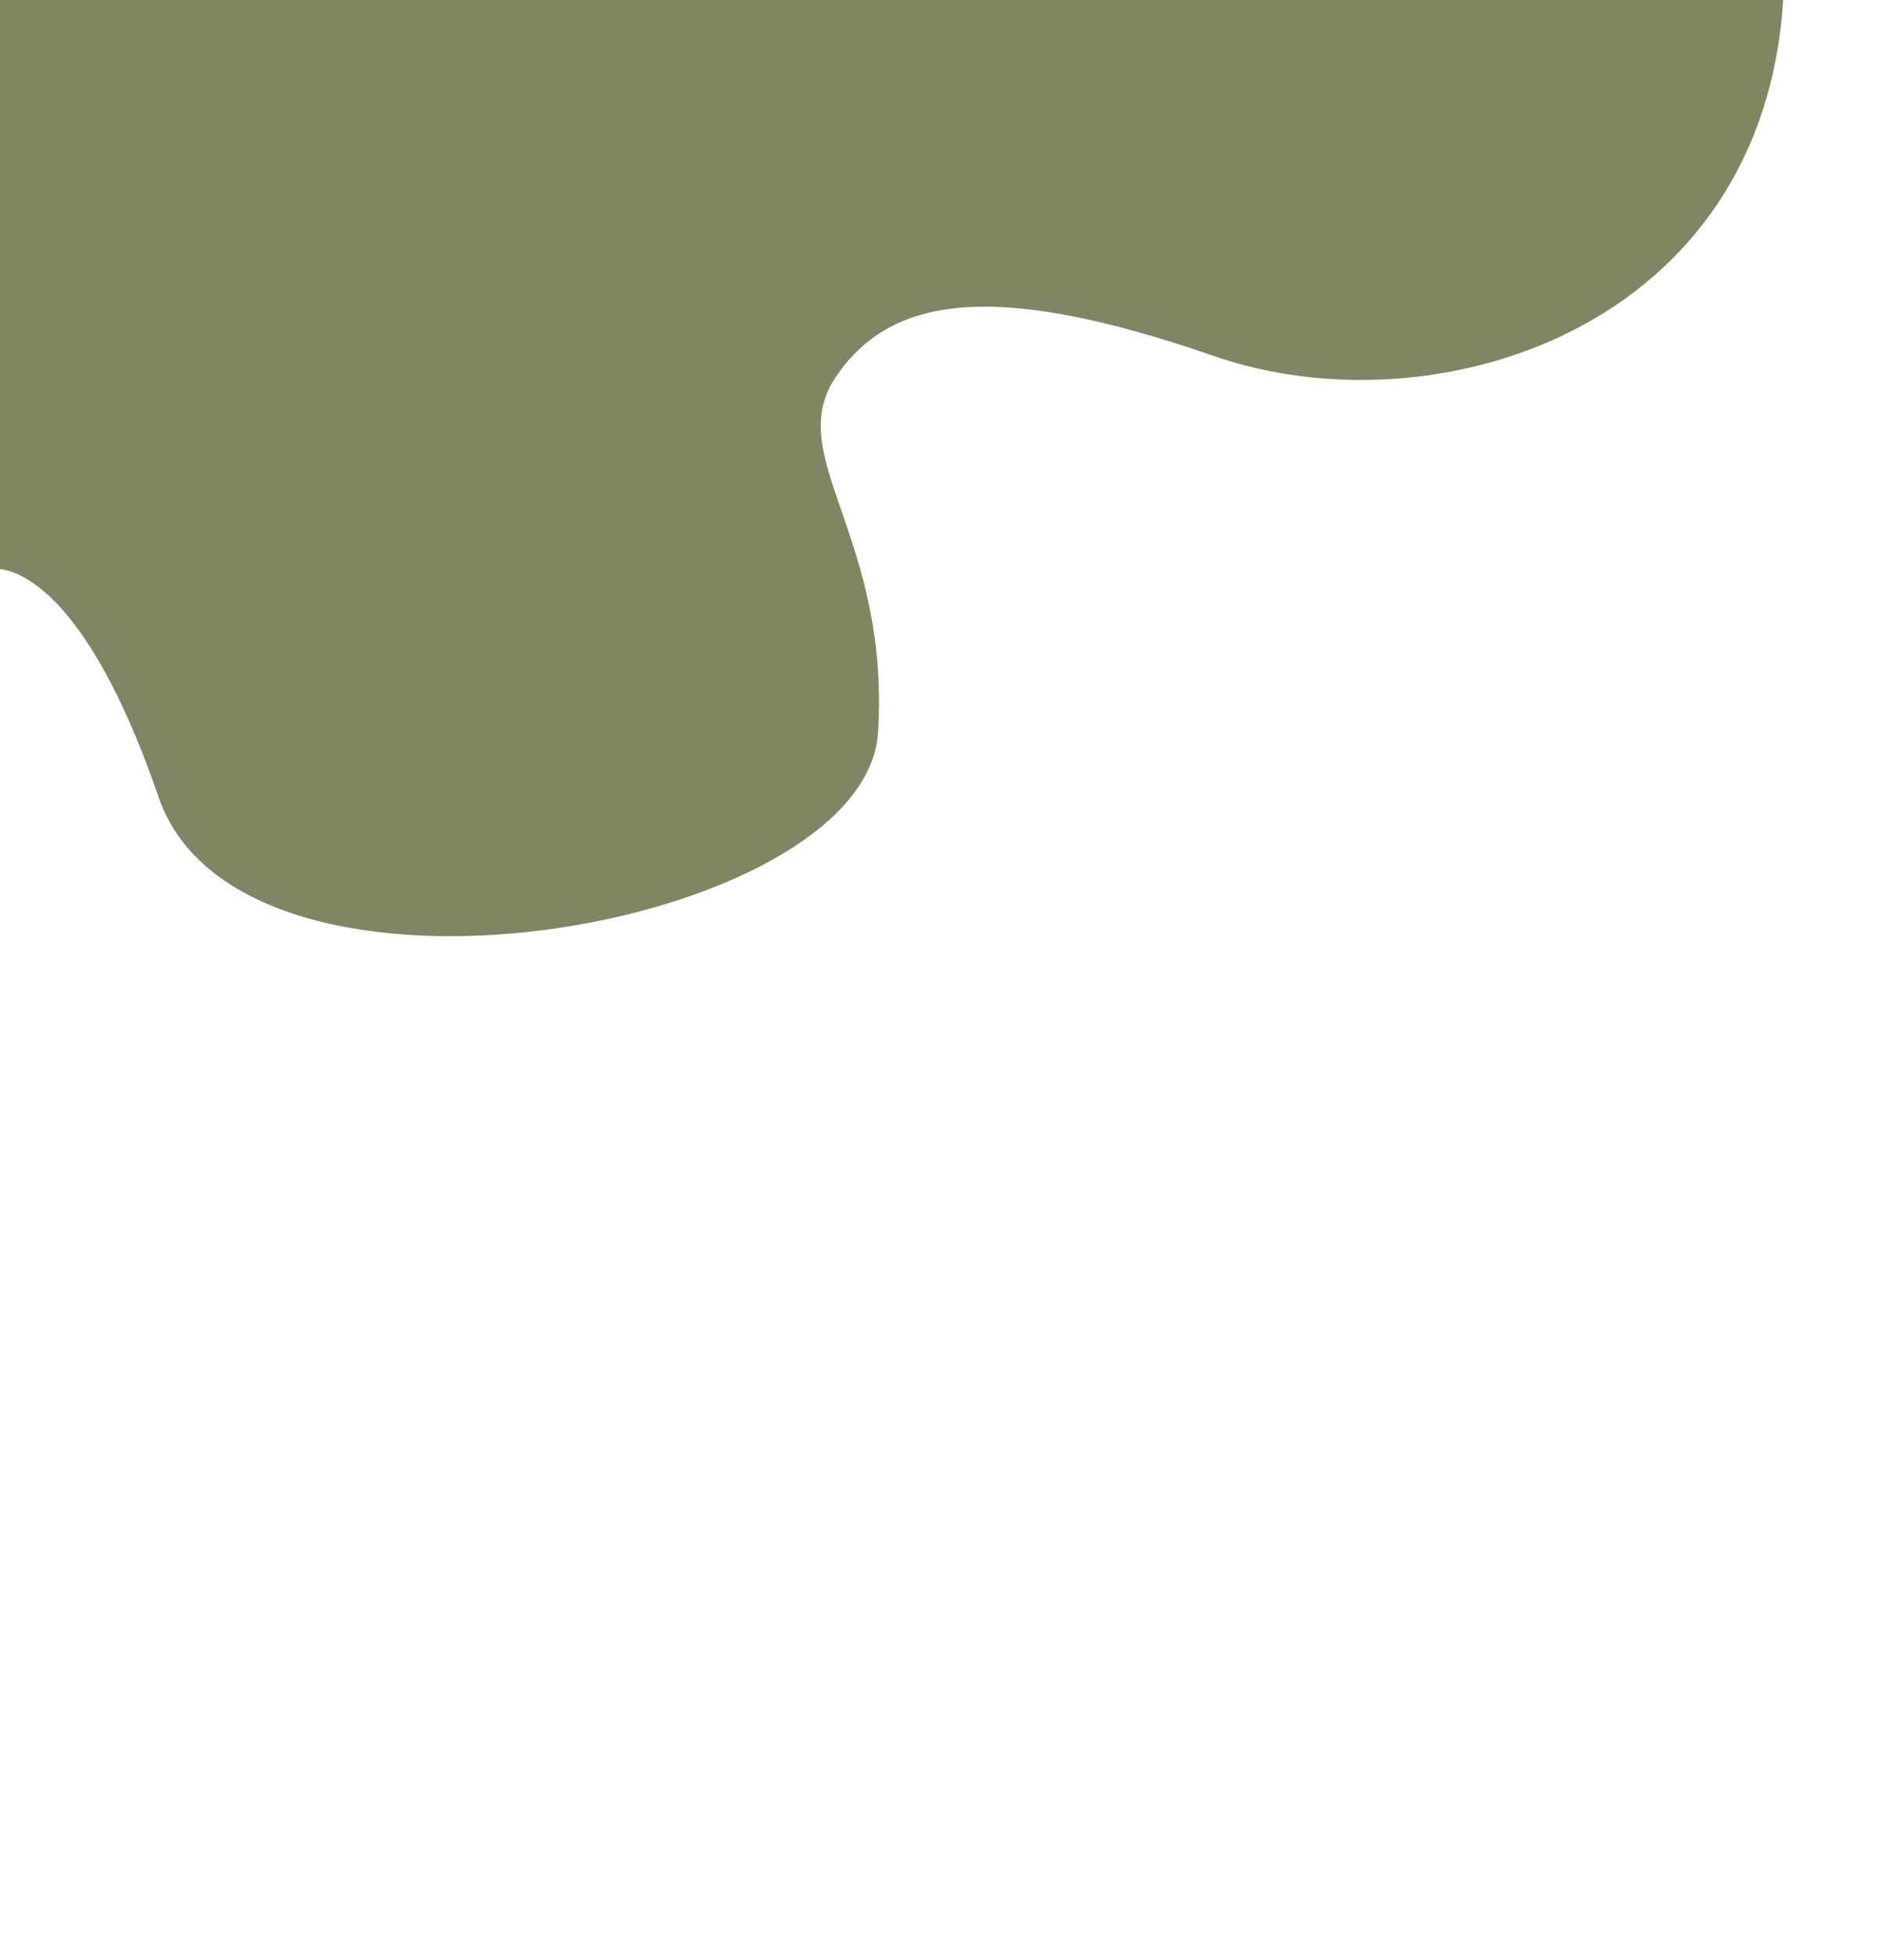 <?xml version="1.0" encoding="utf-8"?>
<!-- Generator: Adobe Illustrator 24.3.0, SVG Export Plug-In . SVG Version: 6.00 Build 0)  -->
<svg version="1.1" id="圖層_1" xmlns="http://www.w3.org/2000/svg" xmlns:xlink="http://www.w3.org/1999/xlink" x="0px" y="0px"
	 viewBox="0 0 380.2 395.4" style="enable-background:new 0 0 380.2 395.4;" xml:space="preserve">
<style type="text/css">
	.st0{opacity:0.8;fill:#61673E;enable-background:new    ;}
</style>
<path class="st0" d="M-1.4,114.8c0,0,16.5-3.1,33.4,46s142.8,26.7,145.2-13.1S157.8,92,168.7,76c10.9-16.1,31.5-19.7,76.2-4.2
	s111.3-5.5,115-72.6L-1.4-1.2V114.8z"/>
</svg>
